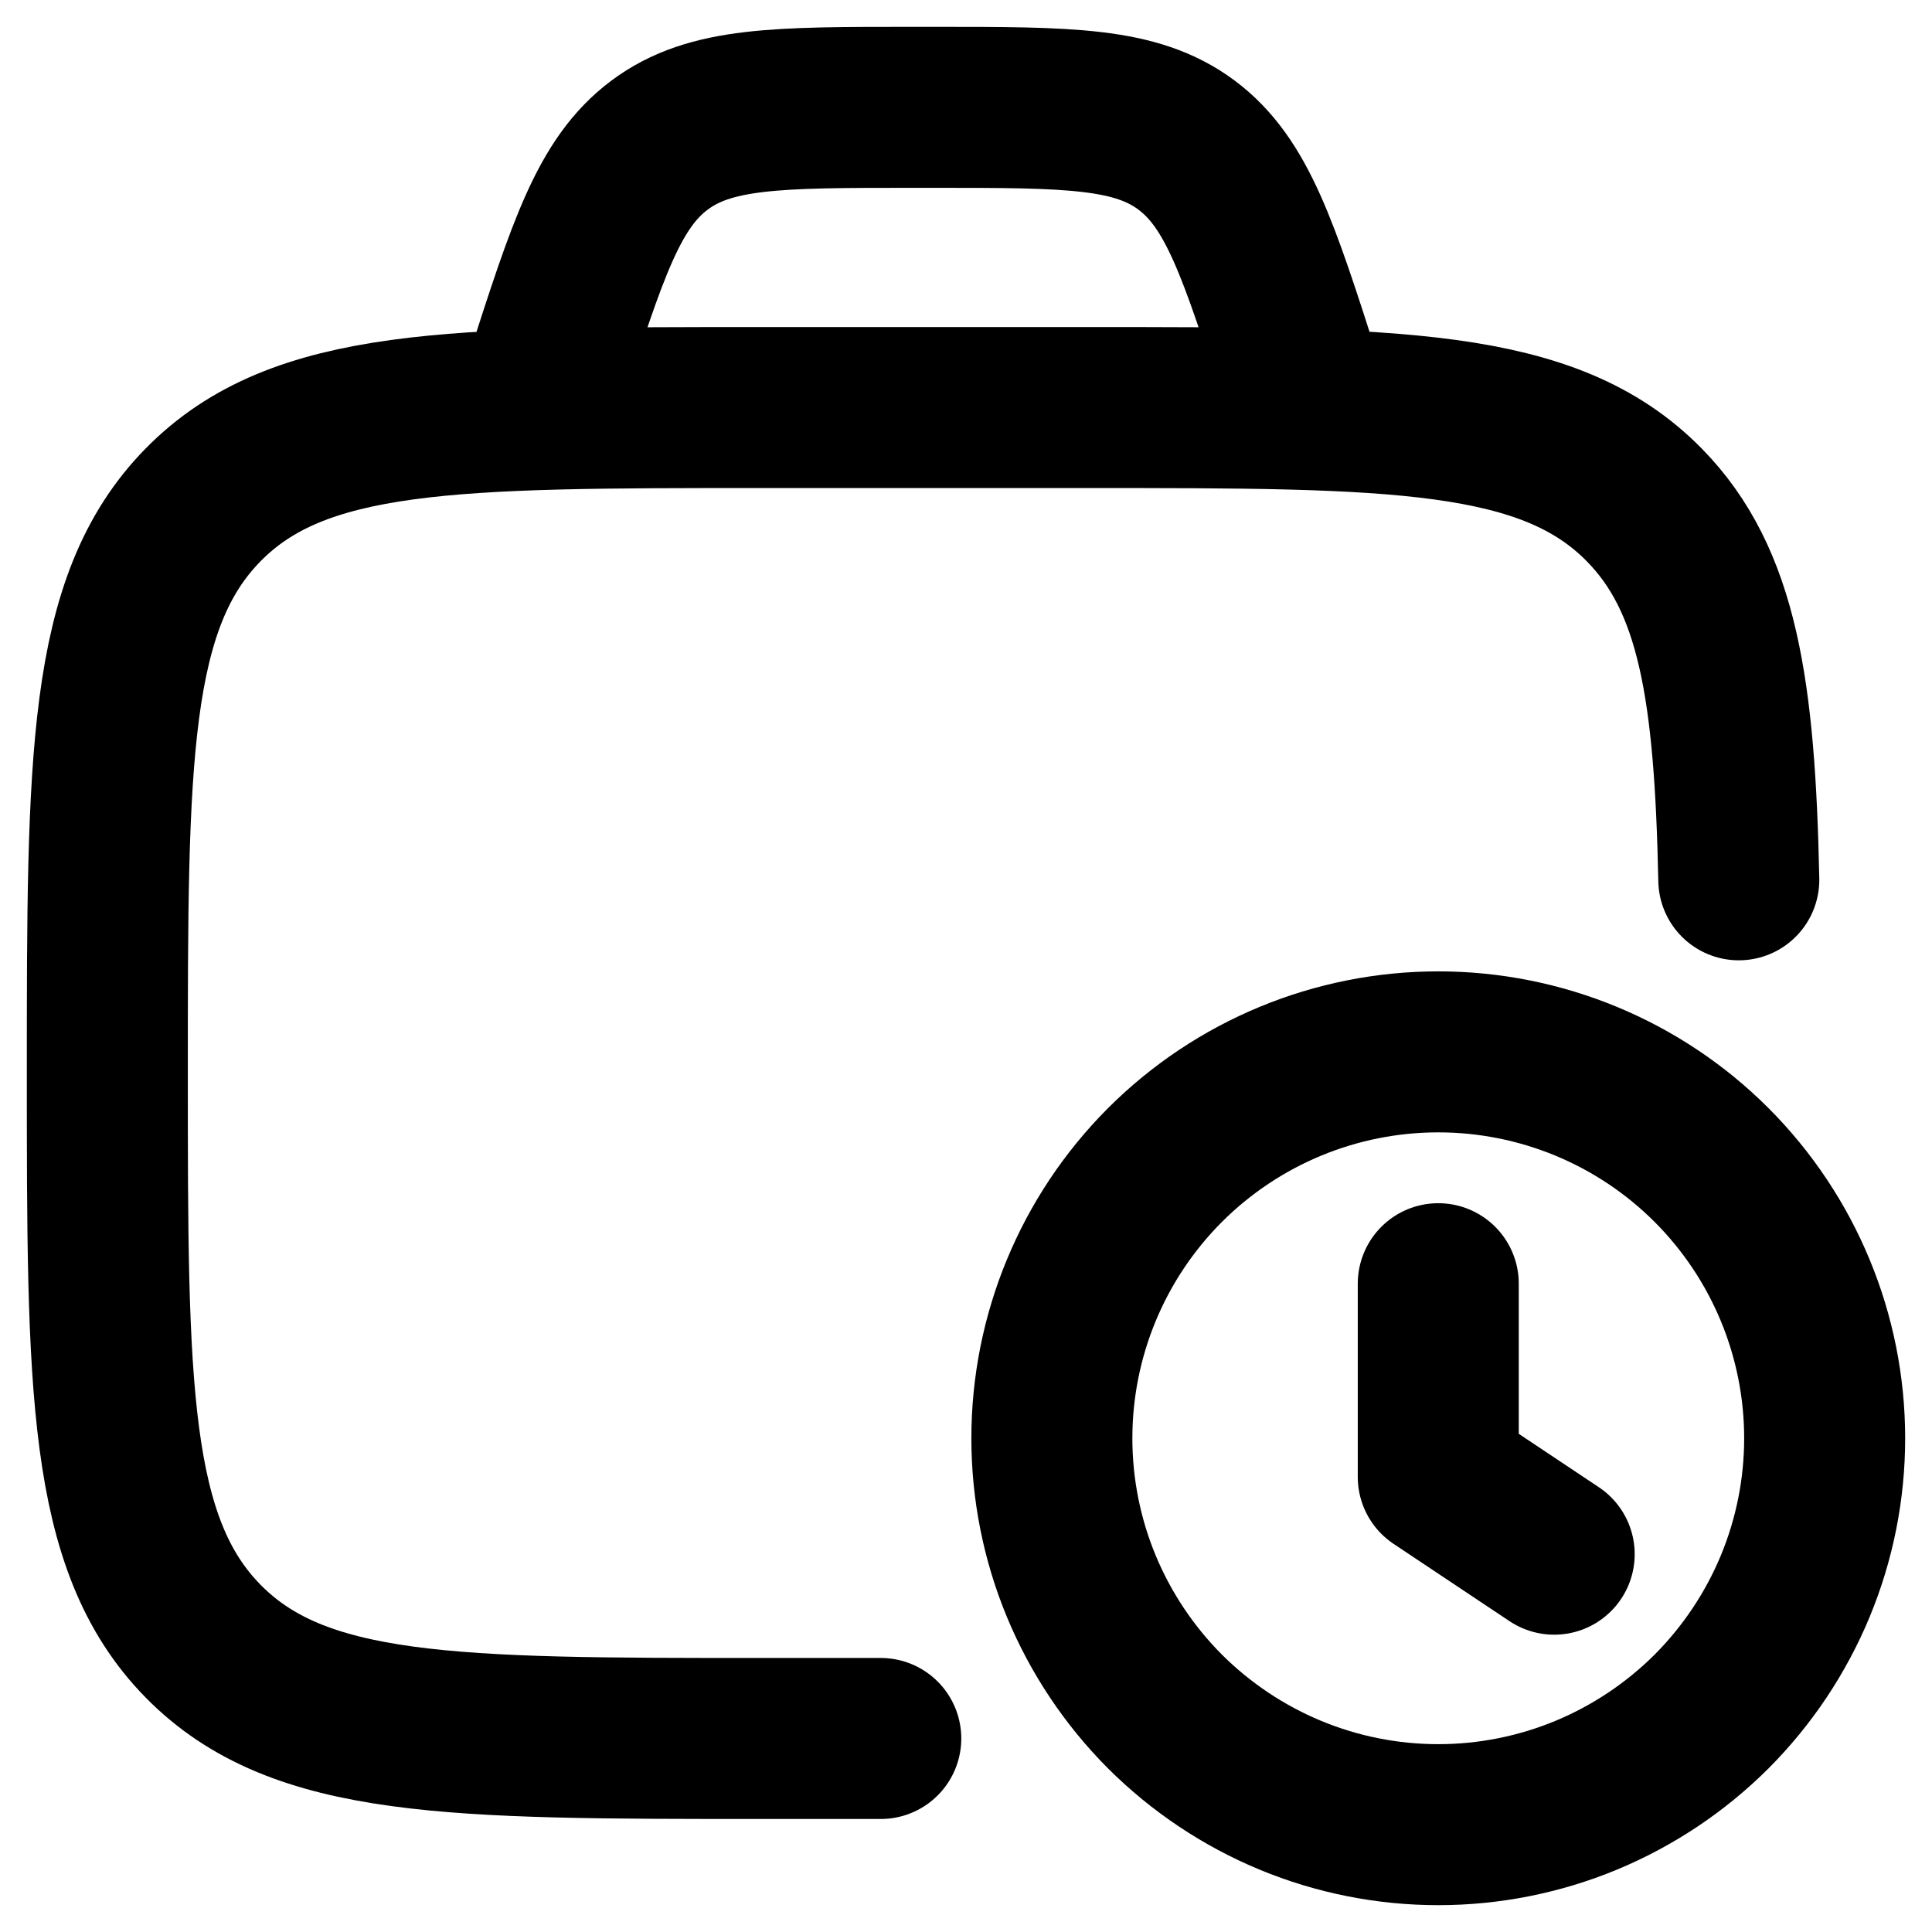 <svg width="18" height="18" viewBox="0 0 18 18" fill="none" xmlns="http://www.w3.org/2000/svg">
<path d="M8.206 16.197H7.084C4.216 16.197 2.782 16.197 1.891 15.289C1 14.381 1 12.919 1 9.997C1 7.074 1 5.613 1.891 4.705C2.782 3.797 4.216 3.797 7.084 3.797H10.126C12.994 3.797 14.429 3.797 15.32 4.705C16.006 5.403 16.163 6.43 16.2 8.197" stroke="black" stroke-width="1.5" stroke-linecap="round" stroke-linejoin="round"/>
<path d="M14.48 14.48L13.4 13.76V11.96M12.2 3.8L12.12 3.552C11.725 2.32 11.526 1.704 11.055 1.352C10.583 1 9.958 1 8.706 1H8.494C7.242 1 6.616 1 6.145 1.352C5.673 1.704 5.475 2.32 5.079 3.552L5 3.8M9.8 13.4C9.8 13.873 9.893 14.341 10.074 14.778C10.255 15.214 10.52 15.611 10.854 15.946C11.189 16.28 11.586 16.545 12.022 16.726C12.459 16.907 12.927 17 13.4 17C13.873 17 14.341 16.907 14.778 16.726C15.214 16.545 15.611 16.28 15.946 15.946C16.28 15.611 16.545 15.214 16.726 14.778C16.907 14.341 17 13.873 17 13.4C17 12.445 16.621 11.53 15.946 10.854C15.271 10.179 14.355 9.8 13.4 9.8C12.445 9.8 11.53 10.179 10.854 10.854C10.179 11.53 9.8 12.445 9.8 13.4Z" stroke="black" stroke-width="1.5" stroke-linecap="round" stroke-linejoin="round"/>
</svg>

